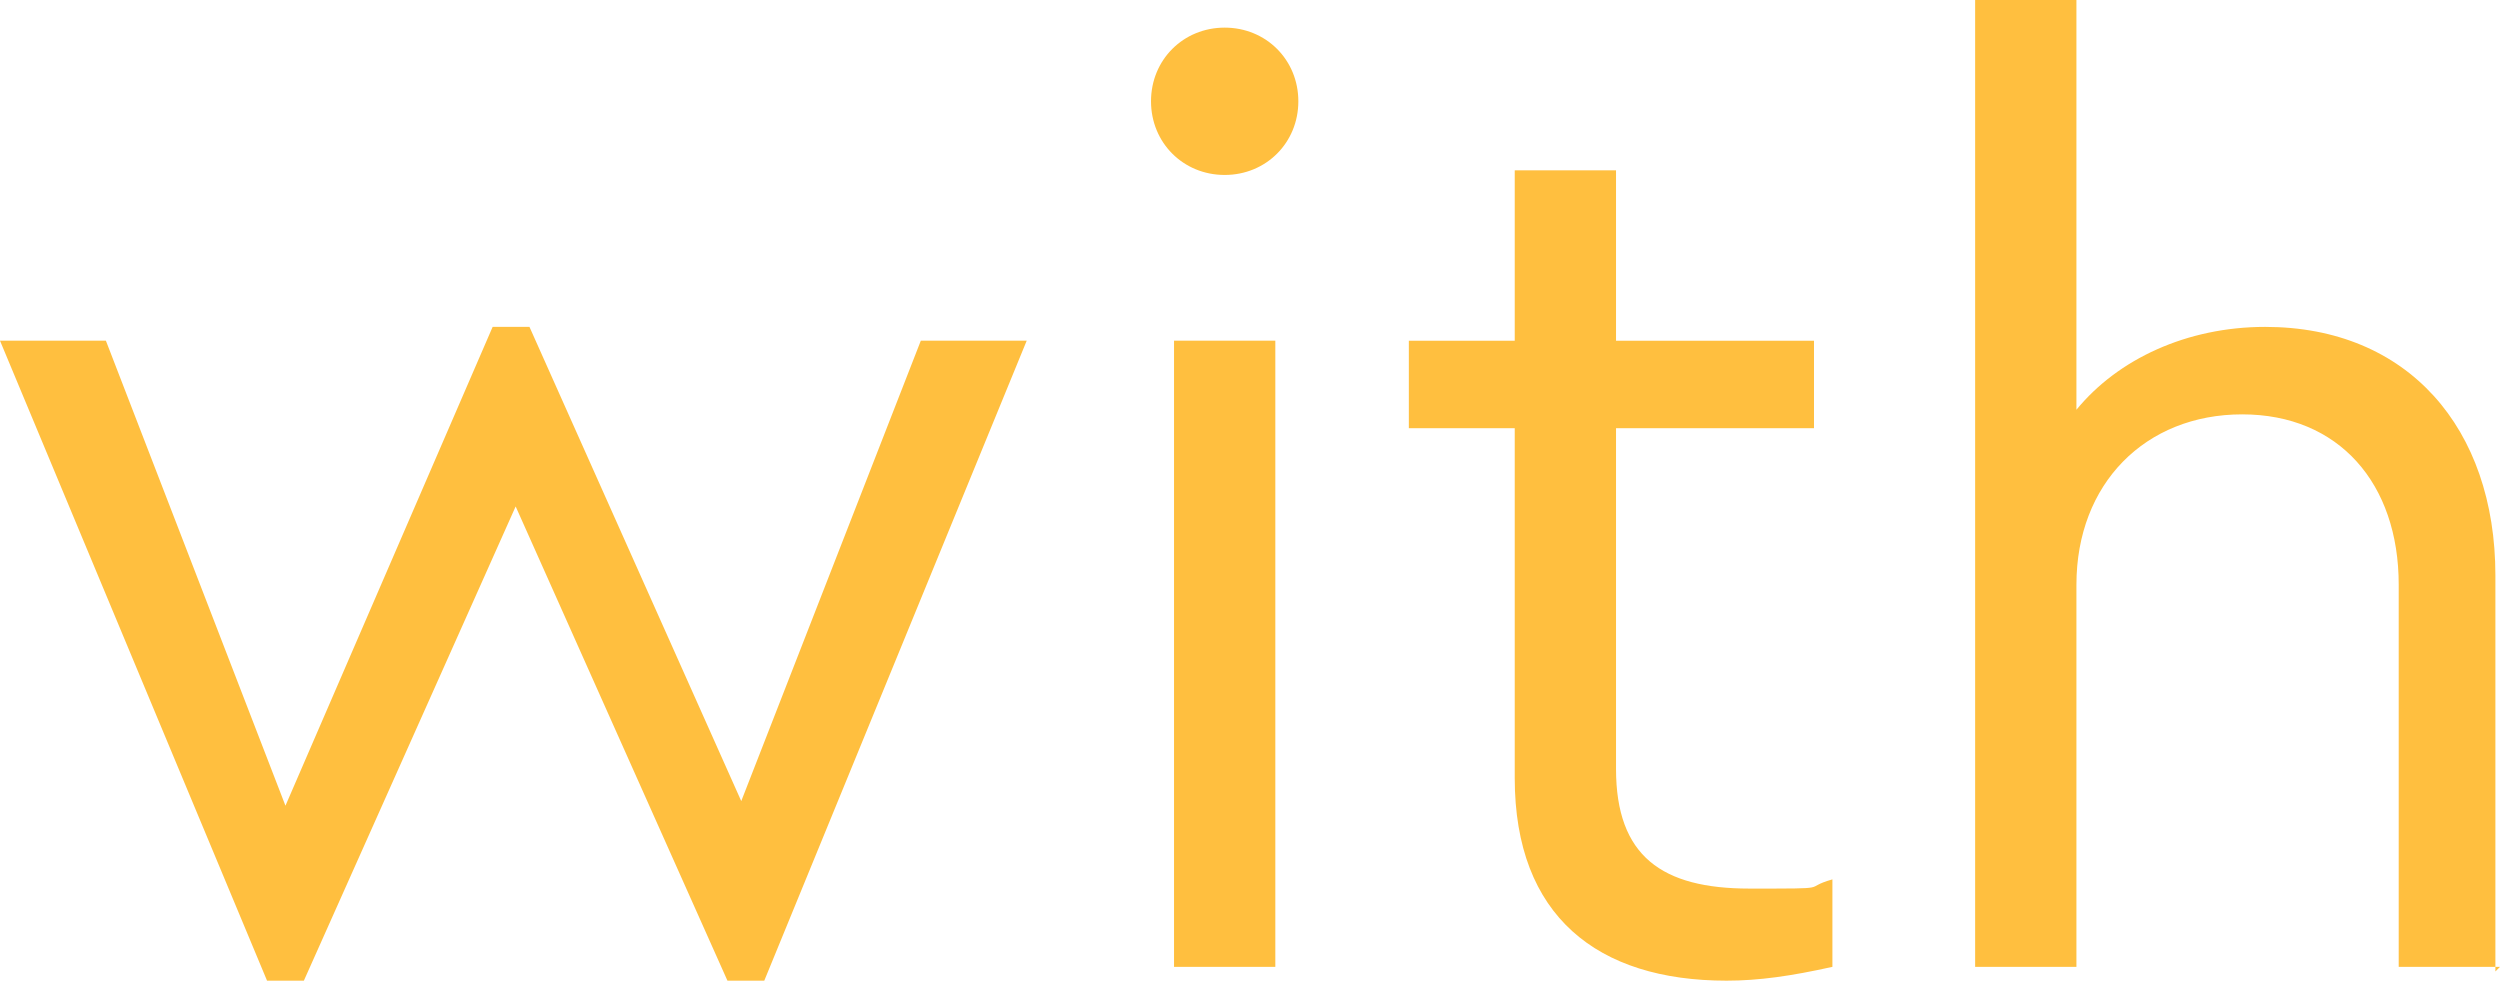 <?xml version="1.0" encoding="UTF-8"?>
<svg id="Layer_1" data-name="Layer 1" xmlns="http://www.w3.org/2000/svg" version="1.1" viewBox="0 0 54.3 21.3">
  <defs>
    <style>
      .cls-1 {
        fill: #ffbf3f;
        stroke-width: 0px;
      }
    </style>
  </defs>
  <path class="cls-1" d="M22.3,7.4l-5.7,13.9h-.8l-4.6-10.3-4.6,10.3h-.8L0,7.4h2.3l3.9,10.1,4.5-10.4h.8l4.6,10.3,3.9-10h2.3Z"/>
  <path class="cls-1" d="M26.6.6c.9,0,1.6.7,1.6,1.6s-.7,1.6-1.6,1.6-1.6-.7-1.6-1.6.7-1.6,1.6-1.6ZM25.5,7.4h2.2v13.6h-2.2V7.4Z"/>
  <path class="cls-1" d="M39.8,21c-.9.2-1.6.3-2.3.3-2.8,0-4.6-1.4-4.6-4.4v-7.6h-2.3v-1.9h2.3v-3.7h2.2v3.7h4.3v1.9h-4.3v7.4c0,1.9,1,2.6,2.9,2.6s1.1,0,1.8-.2v1.8Z"/>
  <path class="cls-1" d="M54.3,21h-2.2v-8.3c0-2.2-1.3-3.7-3.4-3.7s-3.6,1.5-3.6,3.7v8.3h-2.2V0h2.2v8.9c.9-1.1,2.4-1.8,4.1-1.8,3.1,0,5,2.2,5,5.4v8.6Z"/>
</svg>